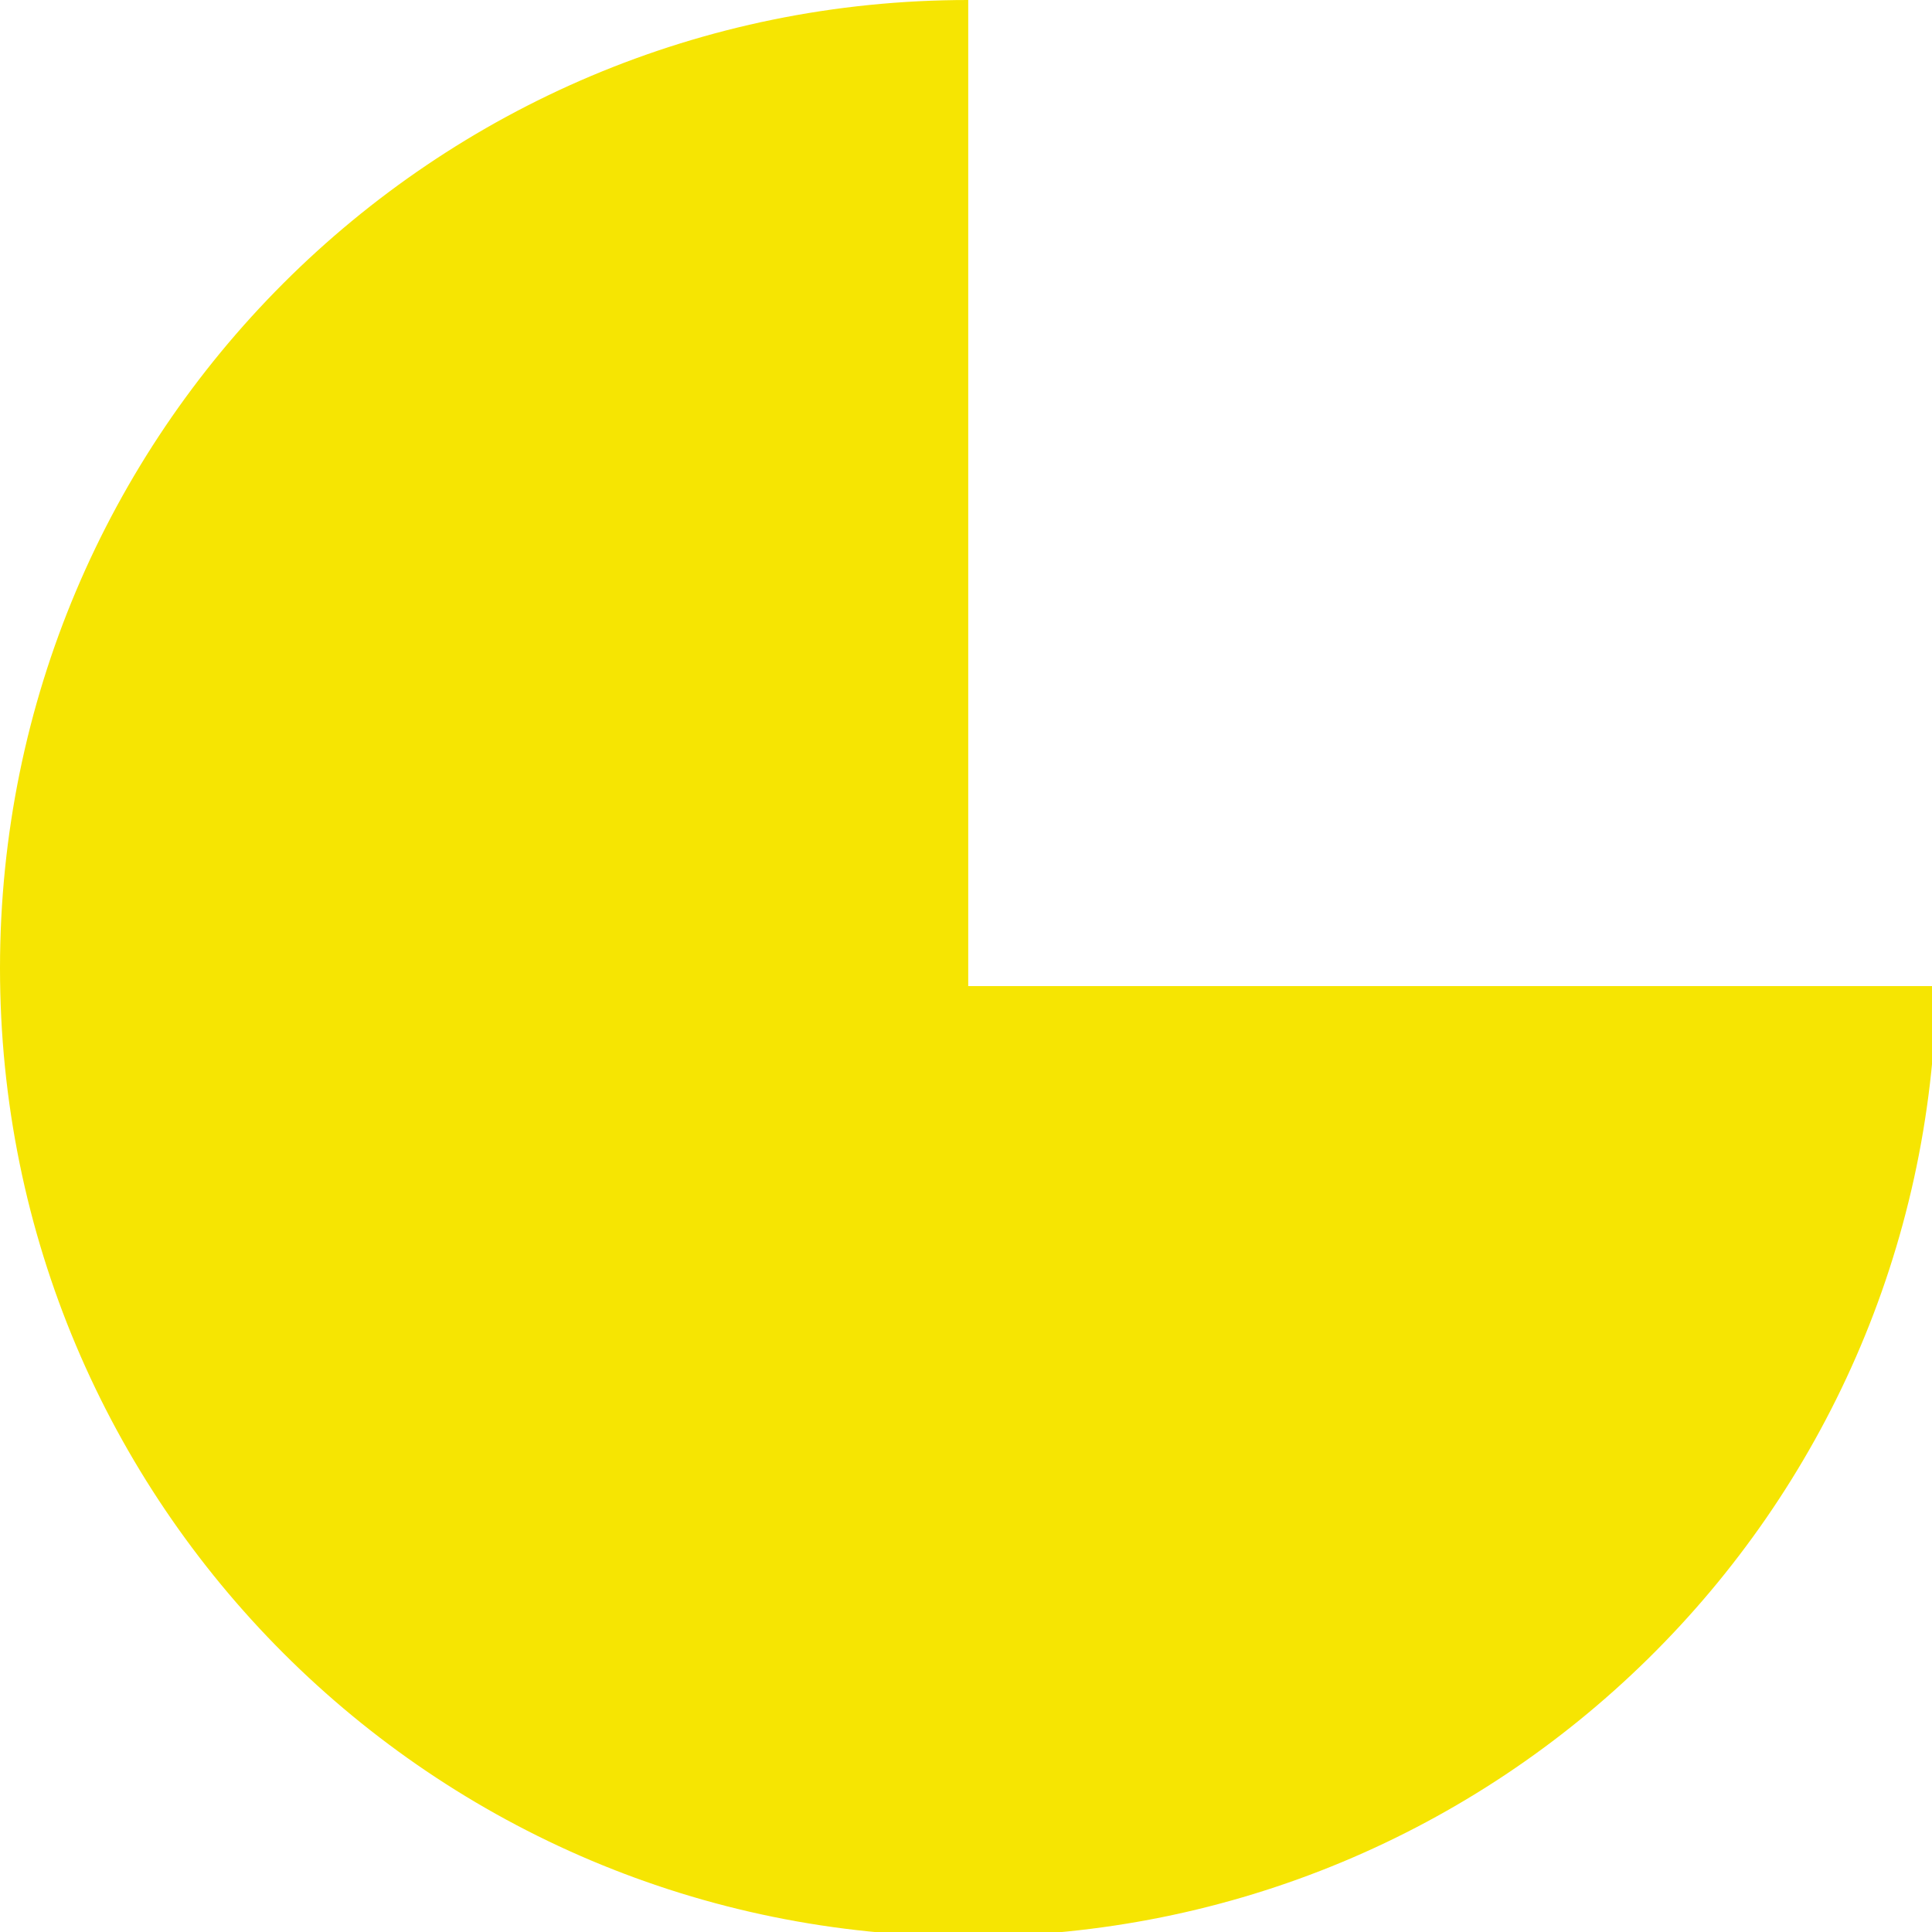 <!-- Generator: Adobe Illustrator 21.0.2, SVG Export Plug-In  -->
<svg version="1.1"
	 xmlns="http://www.w3.org/2000/svg" xmlns:xlink="http://www.w3.org/1999/xlink" xmlns:a="http://ns.adobe.com/AdobeSVGViewerExtensions/3.0/"
	 x="0px" y="0px" width="43.3px" height="43.3px" viewBox="0 0 43.3 43.3" style="enable-background:new 0 0 43.3 43.3;"
	 xml:space="preserve">
<style type="text/css">
	.st0{fill:#F6E502;}
</style>
<defs>
</defs>
<path class="st0" d="M21.7,0C9.7,0,0,9.7,0,21.7s9.7,21.7,21.7,21.7c11.9,0,21.5-9.5,21.7-21.3H21.7V0z"/>
</svg>
